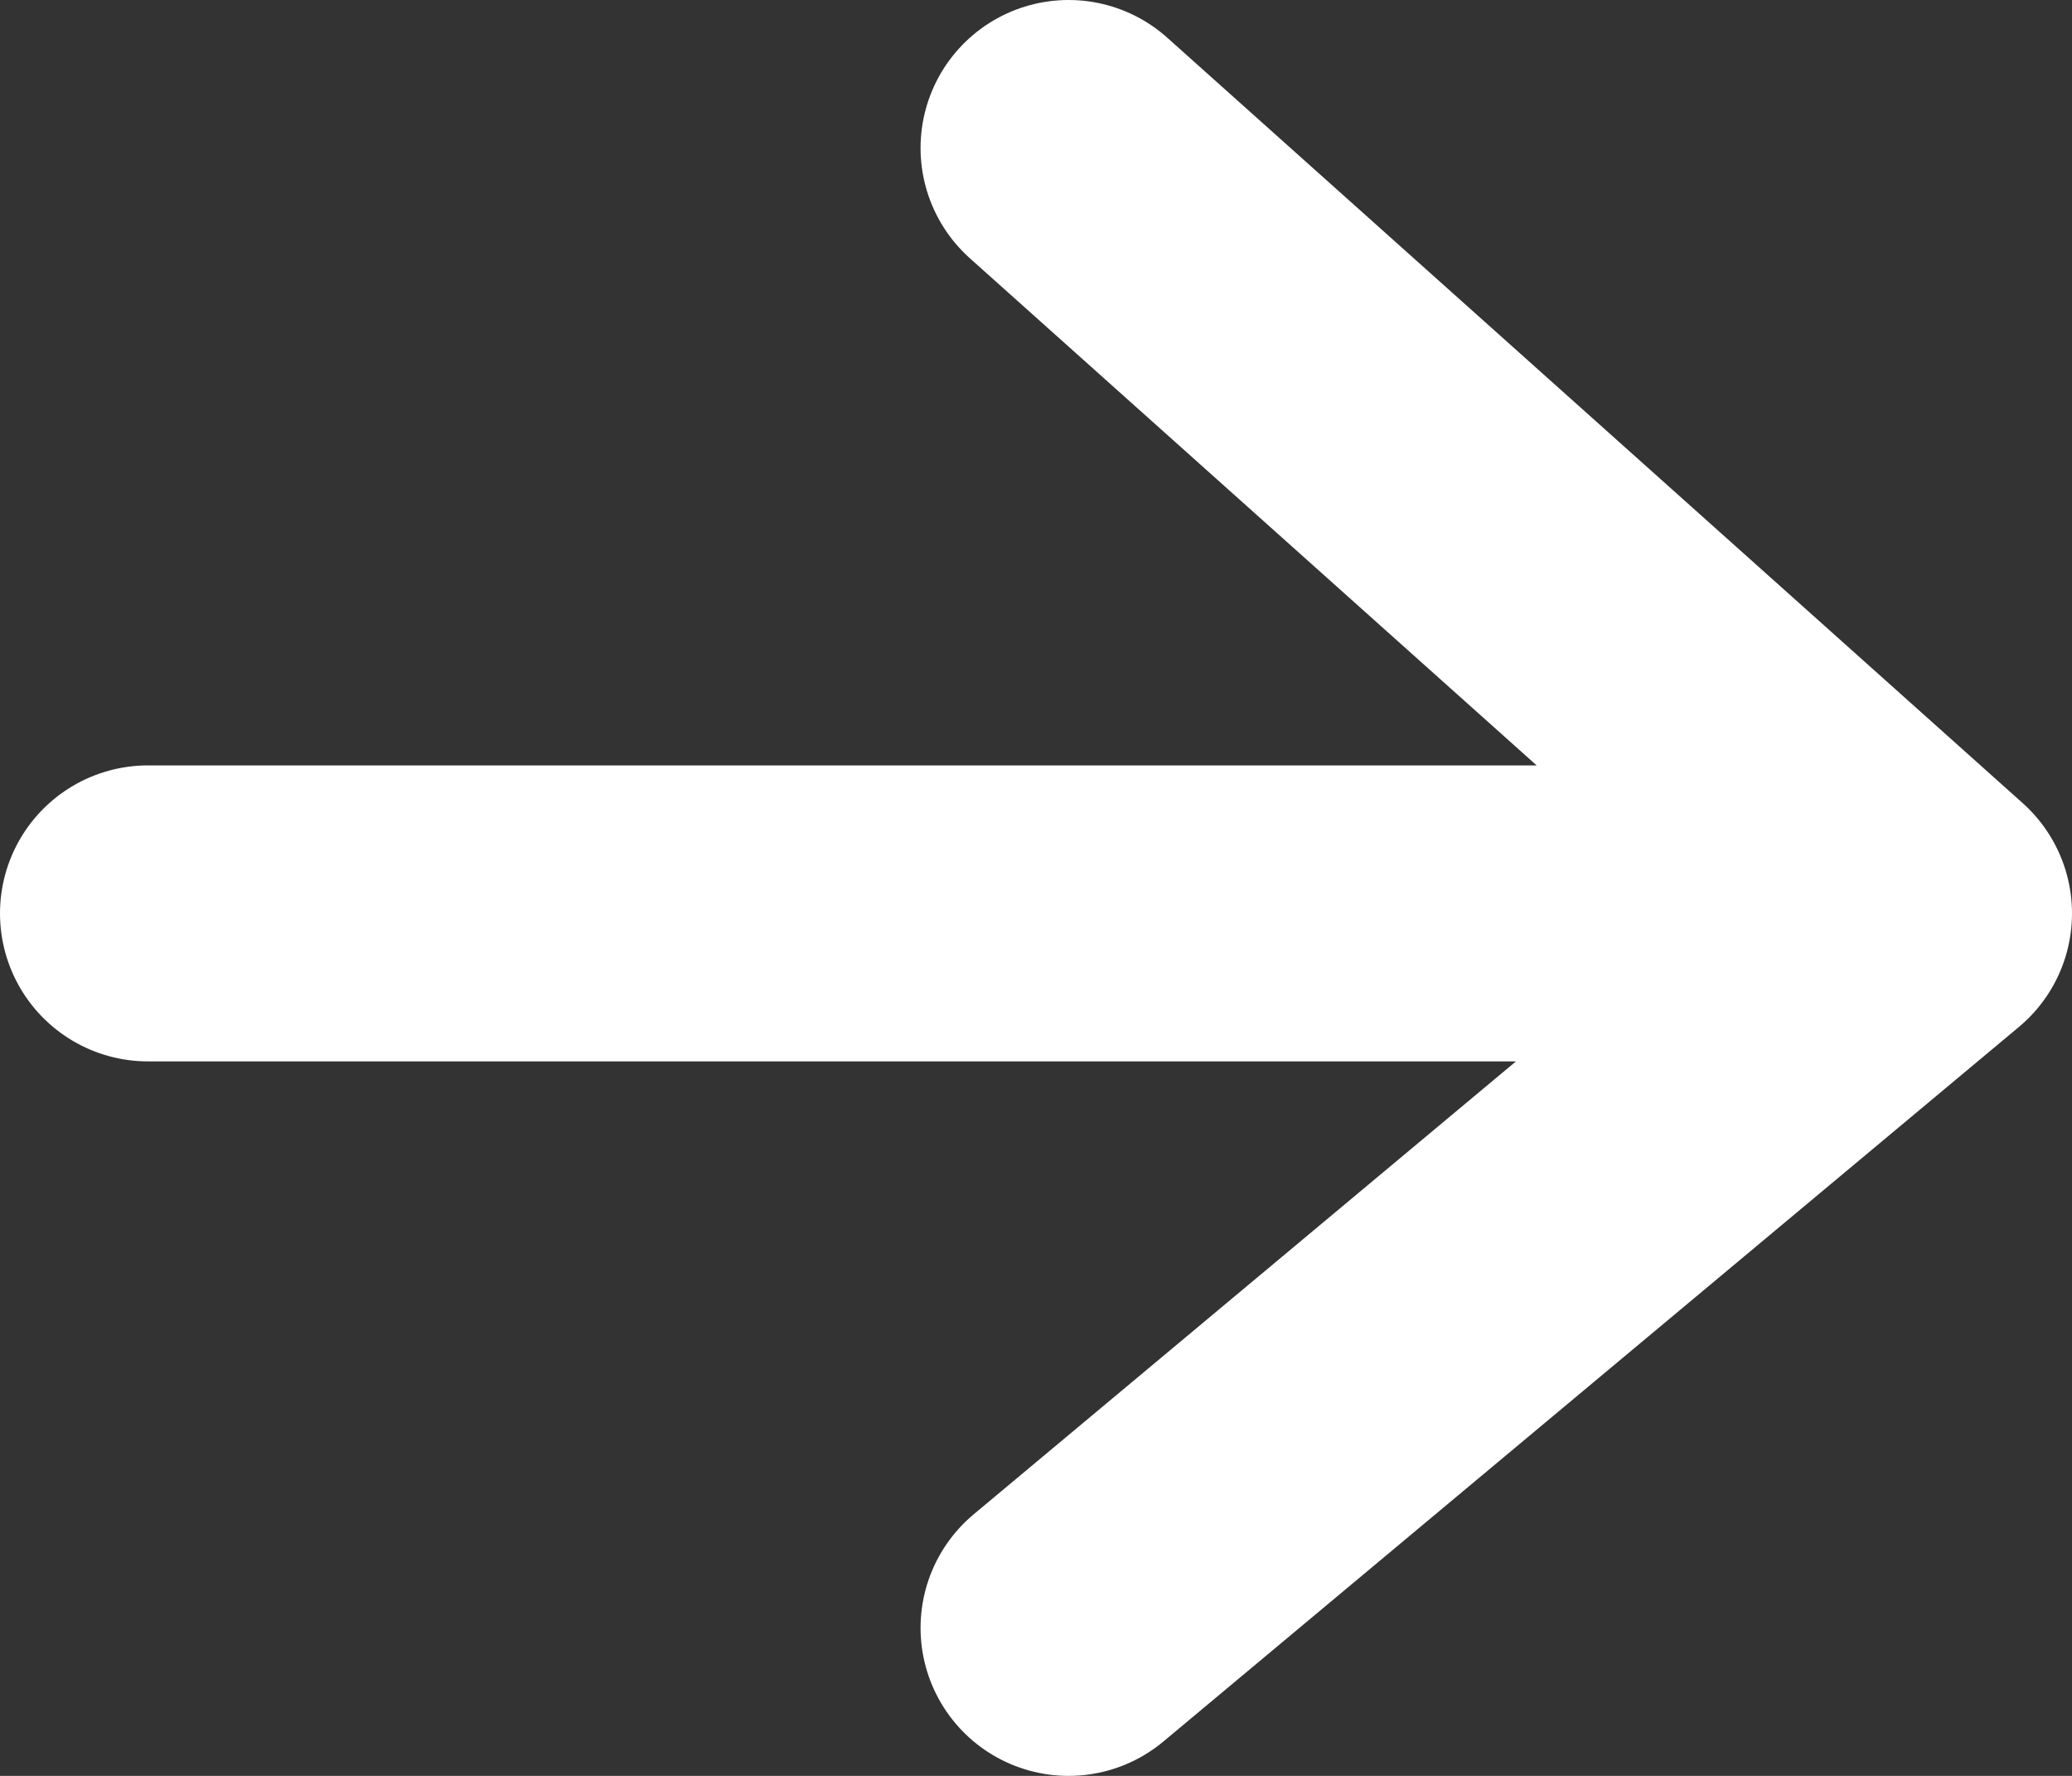 <svg width="14" height="12" viewBox="0 0 14 12" fill="none" xmlns="http://www.w3.org/2000/svg">
<rect x="0" y="0" width="14" height="12" fill="#333333" stroke="none"/>
<path d="M1 6.172H13M13 6.172L7.22 1M13 6.172L7.22 11" stroke="white" stroke-width="2" stroke-linecap="round" stroke-linejoin="round"/>
</svg>
